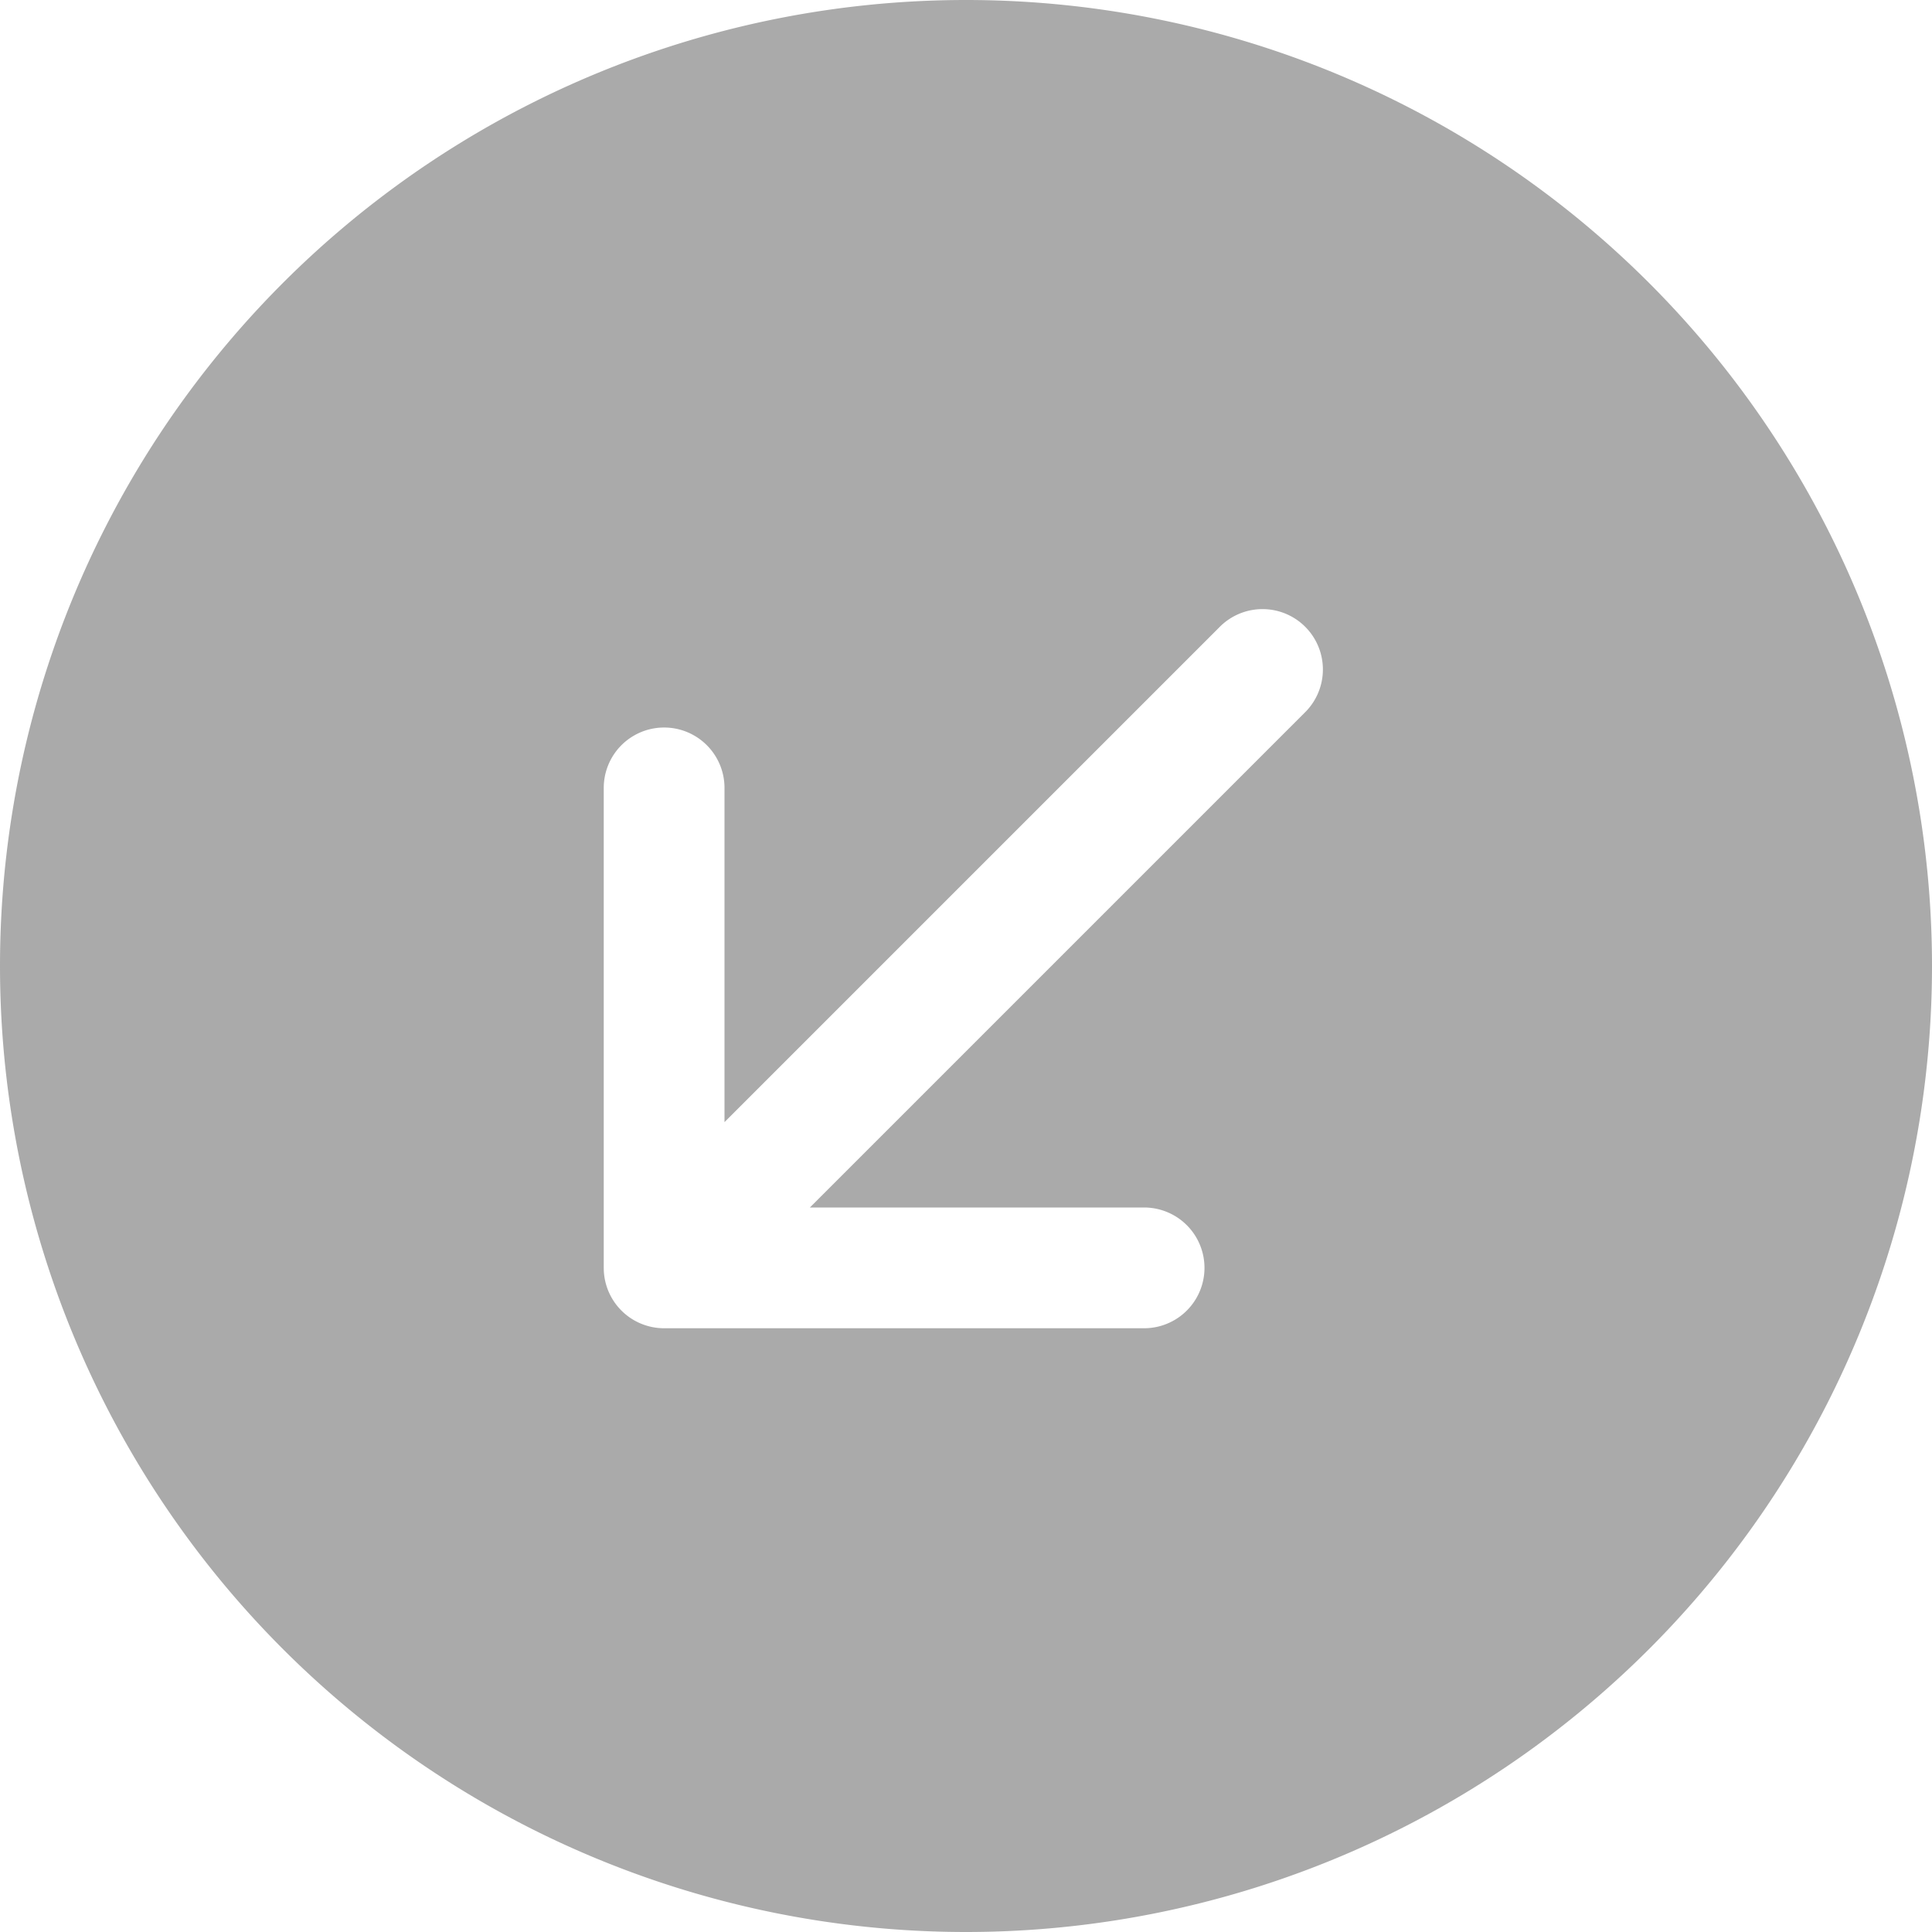 <svg xmlns='http://www.w3.org/2000/svg' viewBox='0 0 16 16' fill='#aaa'><path d='M16 8A8 8 0 1 0 0 8a8 8 0 0 0 16 0m-5.904-2.803a.5.5 0 1 1 .707.707L6.707 10h2.768a.5.5 0 0 1 0 1H5.5a.5.5 0 0 1-.5-.5V6.525a.5.5 0 0 1 1 0v2.768z'/></svg>